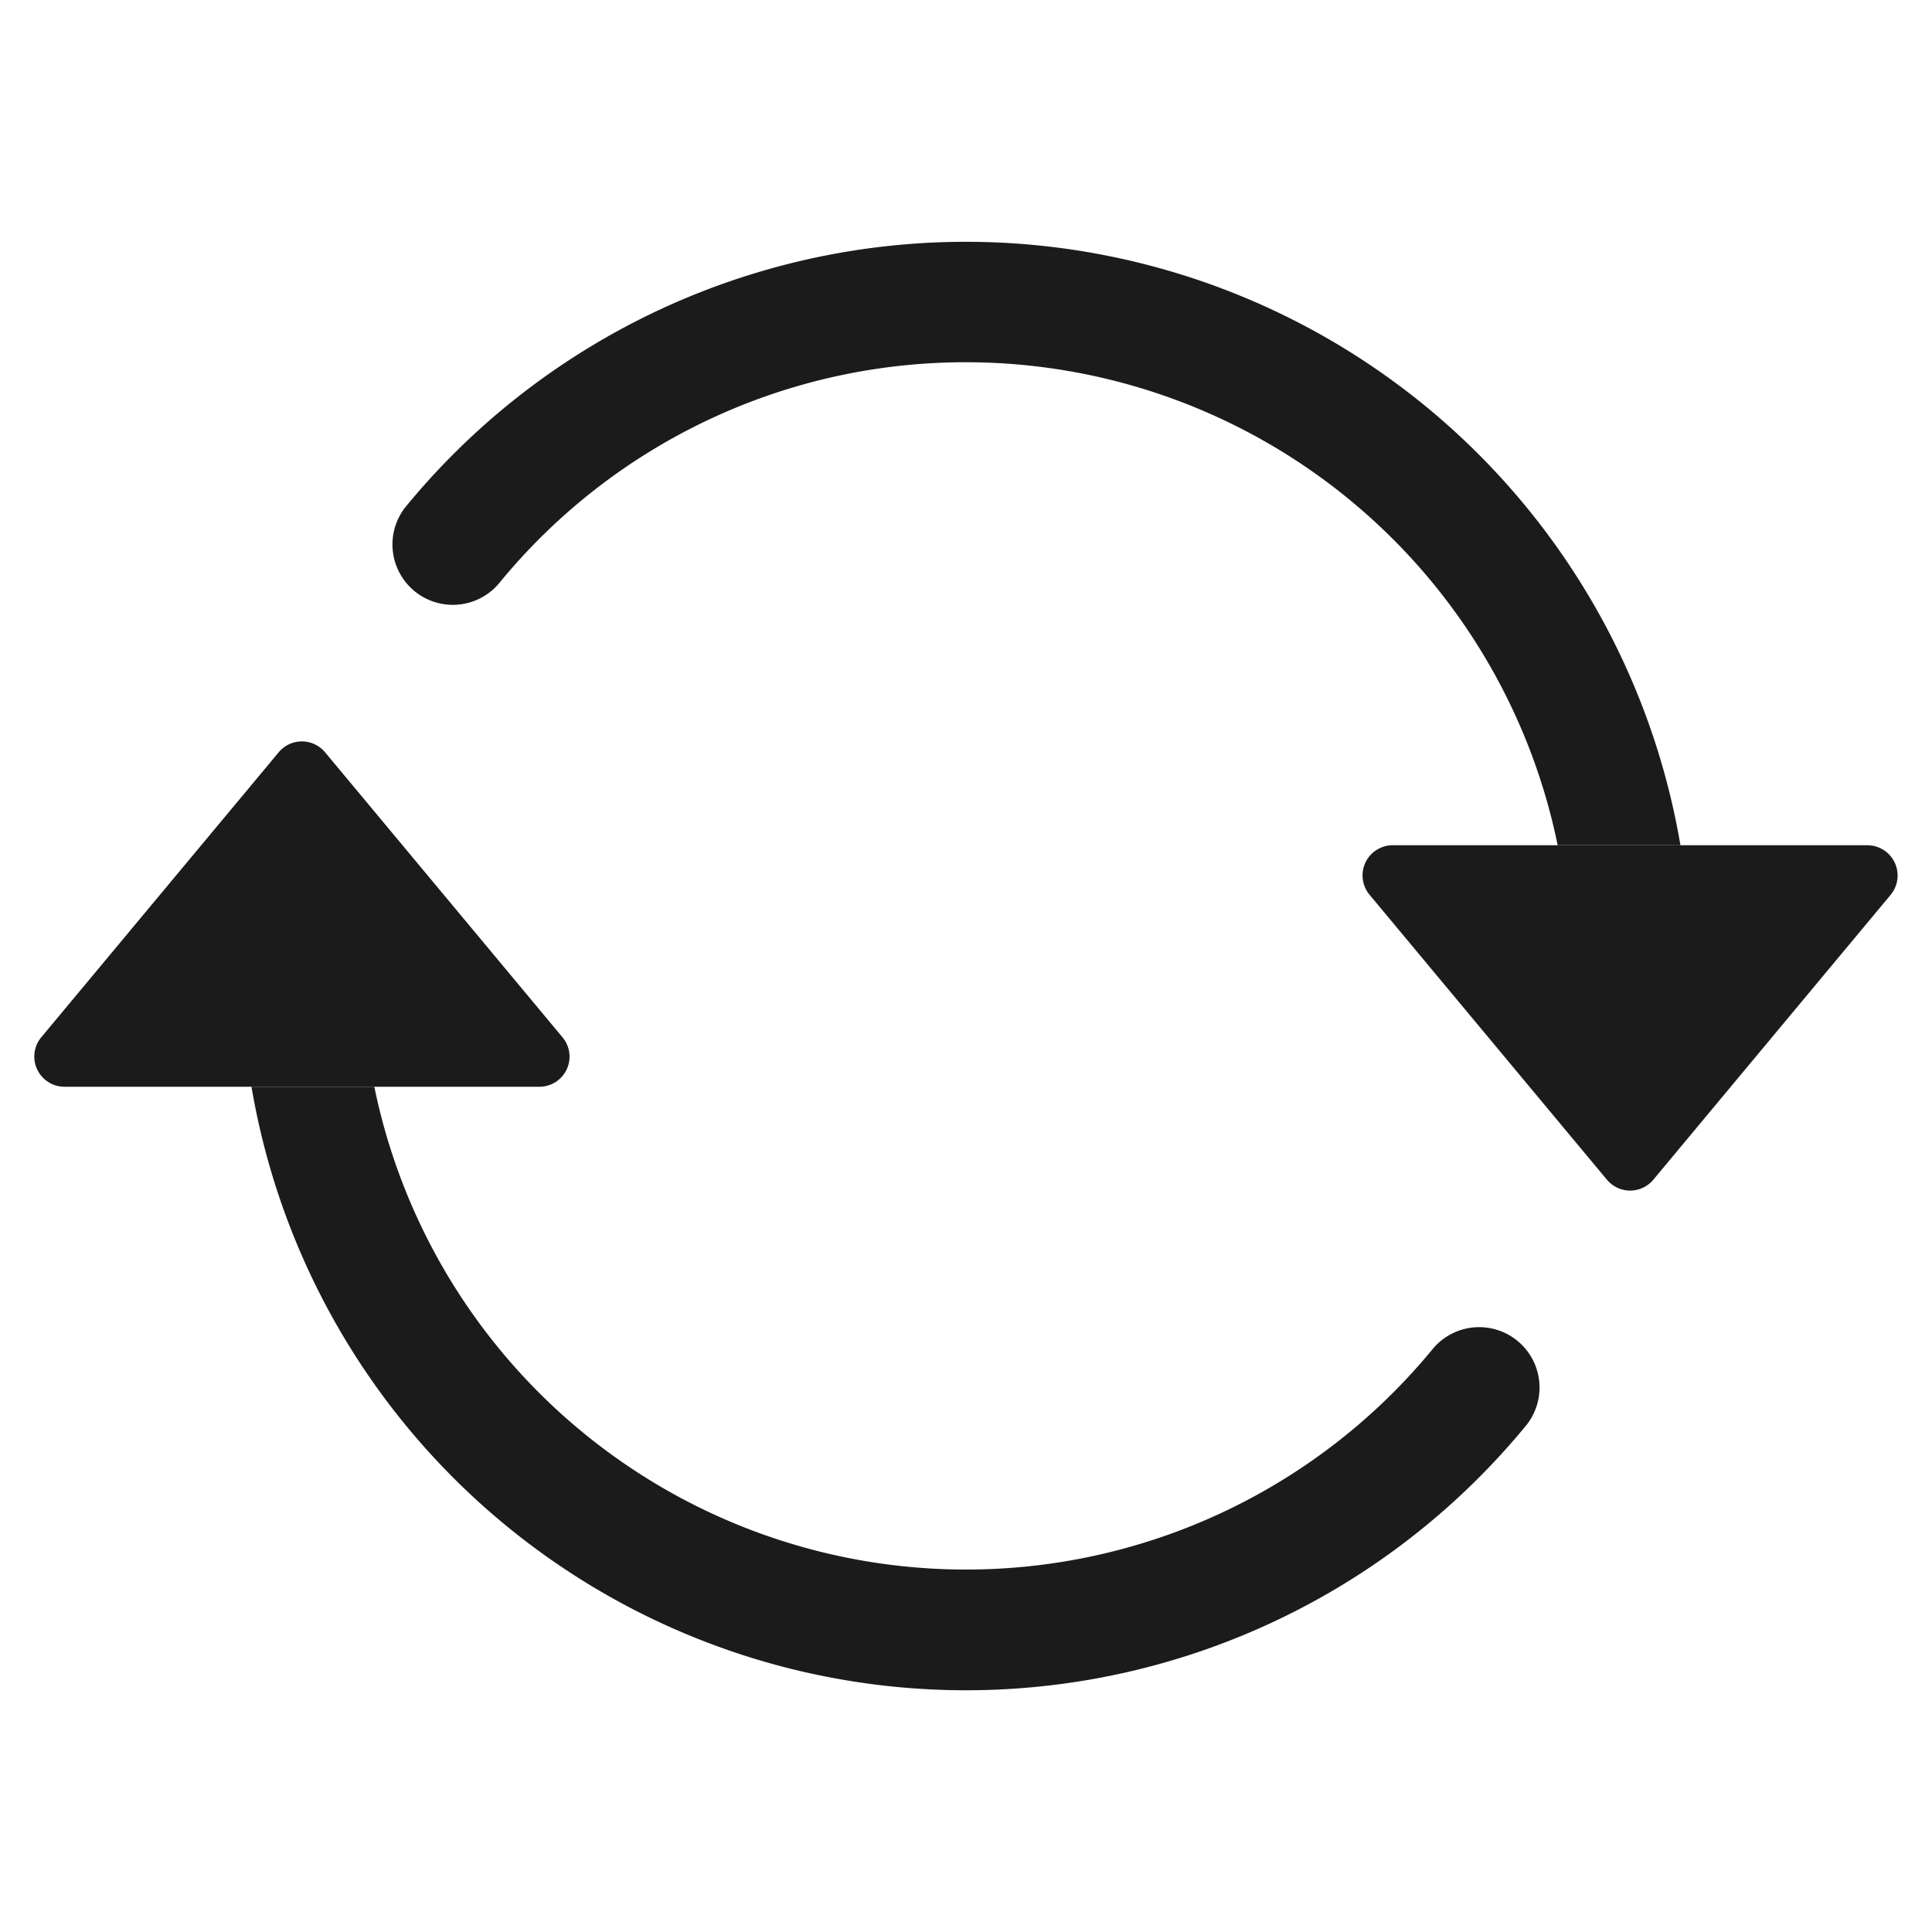 <svg xmlns="http://www.w3.org/2000/svg" width="24" height="24" fill="none"><path fill="#1B1B1B" d="M17.301 10.5h5.898a.376.376 0 0 1 .288.615l-2.949 3.54a.375.375 0 0 1-.576 0l-2.949-3.54a.375.375 0 0 1 .288-.615Zm-16.5 3h5.898a.374.374 0 0 0 .288-.615l-2.949-3.54a.375.375 0 0 0-.576 0l-2.949 3.54a.375.375 0 0 0 .288.615Z"/><path fill="#1B1B1B" fill-rule="evenodd" d="M12 4.5a7.483 7.483 0 0 0-5.785 2.727.75.75 0 1 1-1.157-.954A9.003 9.003 0 0 1 20.875 10.5H19.35a7.503 7.503 0 0 0-7.35-6Zm-7.35 9a7.503 7.503 0 0 0 13.135 3.273.75.75 0 1 1 1.157.954A9.003 9.003 0 0 1 3.124 13.5H4.65Z" clip-rule="evenodd"/></svg>